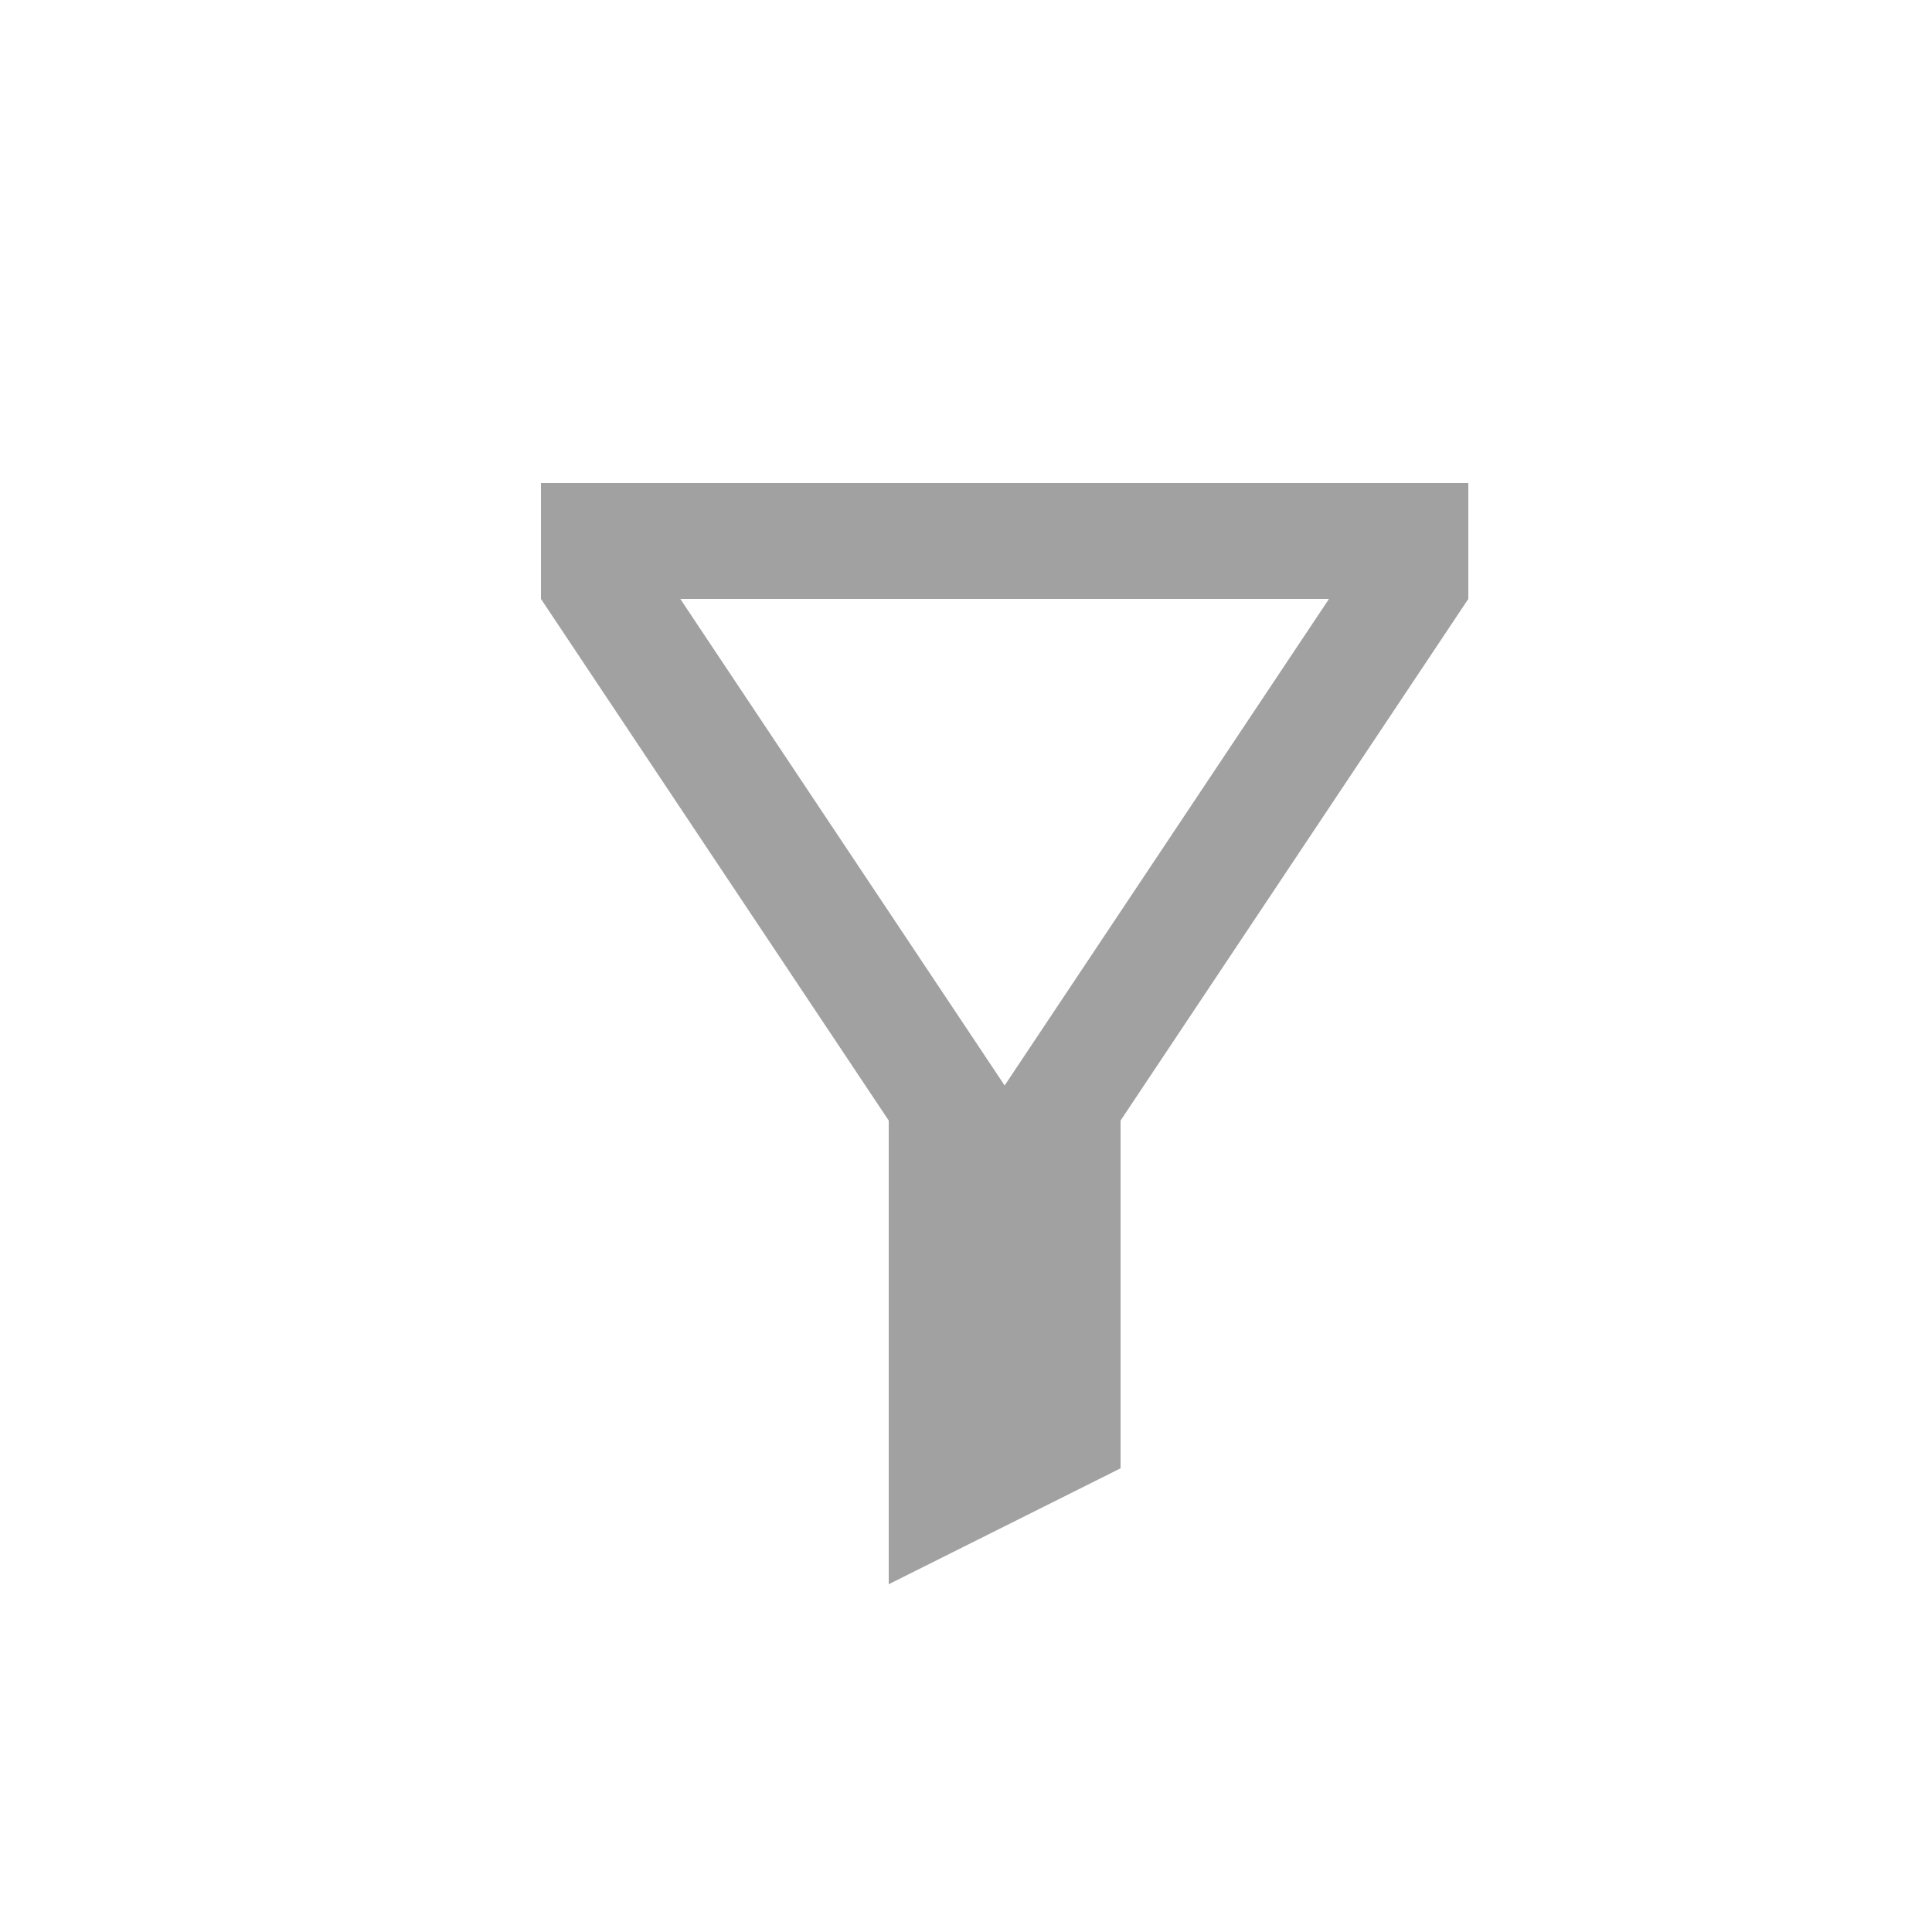 <?xml version="1.0" encoding="UTF-8"?>
<svg width="25px" height="25px" viewBox="0 0 25 25" version="1.1" xmlns="http://www.w3.org/2000/svg" xmlns:xlink="http://www.w3.org/1999/xlink">
    <title>编组 6</title>
    <g id="页面-1" stroke="none" stroke-width="1" fill="none" fill-rule="evenodd">
        <g id="数据要素加工_读取数据表备份" transform="translate(-44, -260)">
            <g id="编组-21" transform="translate(44, 260)">
<!--                <rect id="矩形" fill="#A1A1A1" opacity="0.0626961844" x="0" y="0" width="25" height="25" rx="4"></rect>-->
                <path d="M14.5,14.5 L14.5,19 L11.5,20.5 L11.5,14.5 L7,7.75 L7,6.25 L19,6.25 L19,7.75 L14.5,14.5 Z M8.803,7.75 L13,14.046 L17.197,7.75 L8.803,7.75 Z" id="形状" fill="#A1A1A1" fill-rule="nonzero"></path>
                <polygon id="路径" points="4 4 22 4 22 22 4 22"></polygon>
            </g>
        </g>
    </g>
</svg>
